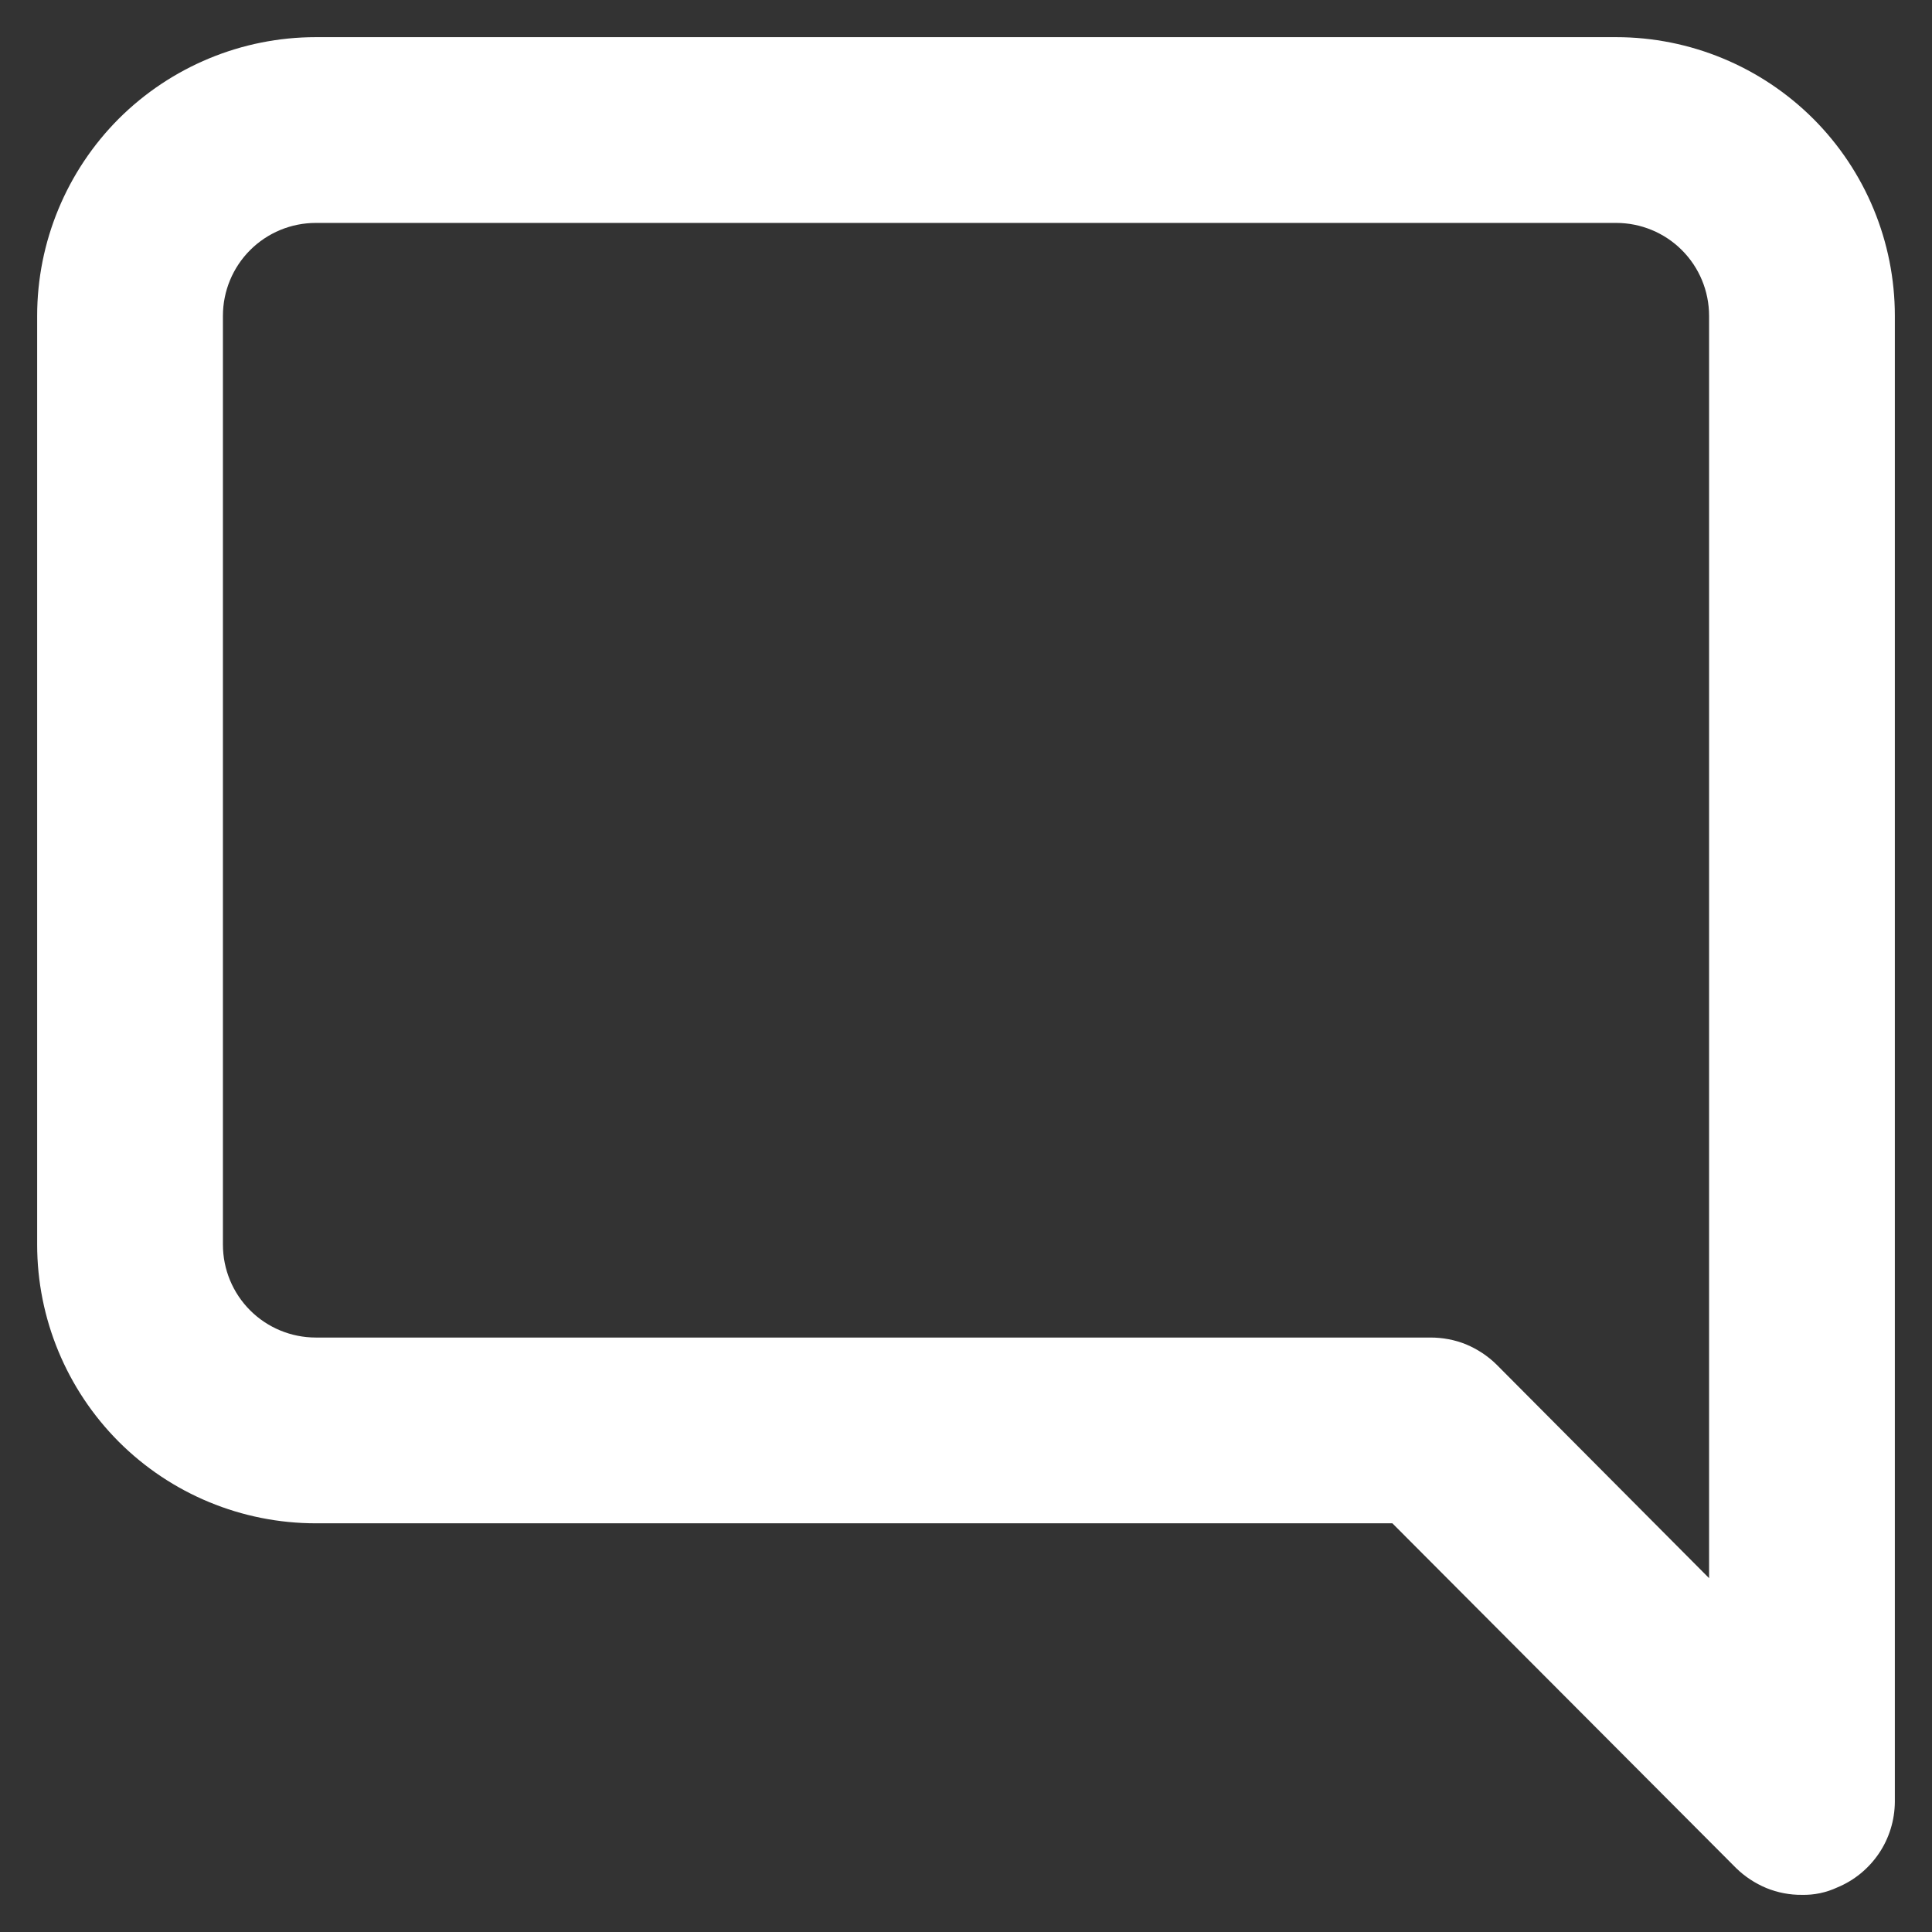 <svg width="13" height="13" viewBox="0 0 13 13" fill="none" xmlns="http://www.w3.org/2000/svg">
<rect x="0" y="0" width="13" height="13" fill="#333333" stroke="none"/>
<path d="M10.875 0.25H2.125C1.628 0.25 1.151 0.448 0.799 0.799C0.448 1.151 0.25 1.628 0.25 2.125V8.375C0.25 8.872 0.448 9.349 0.799 9.701C1.151 10.053 1.628 10.25 2.125 10.25H9.369L11.681 12.569C11.74 12.627 11.809 12.672 11.885 12.704C11.961 12.735 12.043 12.751 12.125 12.75C12.207 12.752 12.288 12.735 12.363 12.7C12.477 12.653 12.574 12.573 12.643 12.471C12.712 12.369 12.749 12.248 12.75 12.125V2.125C12.75 1.628 12.553 1.151 12.201 0.799C11.849 0.448 11.372 0.25 10.875 0.25ZM11.5 10.619L10.069 9.181C10.01 9.123 9.941 9.078 9.865 9.046C9.789 9.015 9.707 9 9.625 9H2.125C1.959 9 1.8 8.934 1.683 8.817C1.566 8.7 1.5 8.541 1.5 8.375V2.125C1.5 1.959 1.566 1.8 1.683 1.683C1.8 1.566 1.959 1.5 2.125 1.5H10.875C11.041 1.5 11.2 1.566 11.317 1.683C11.434 1.8 11.5 1.959 11.5 2.125V10.619Z" fill="white"/>
</svg>
